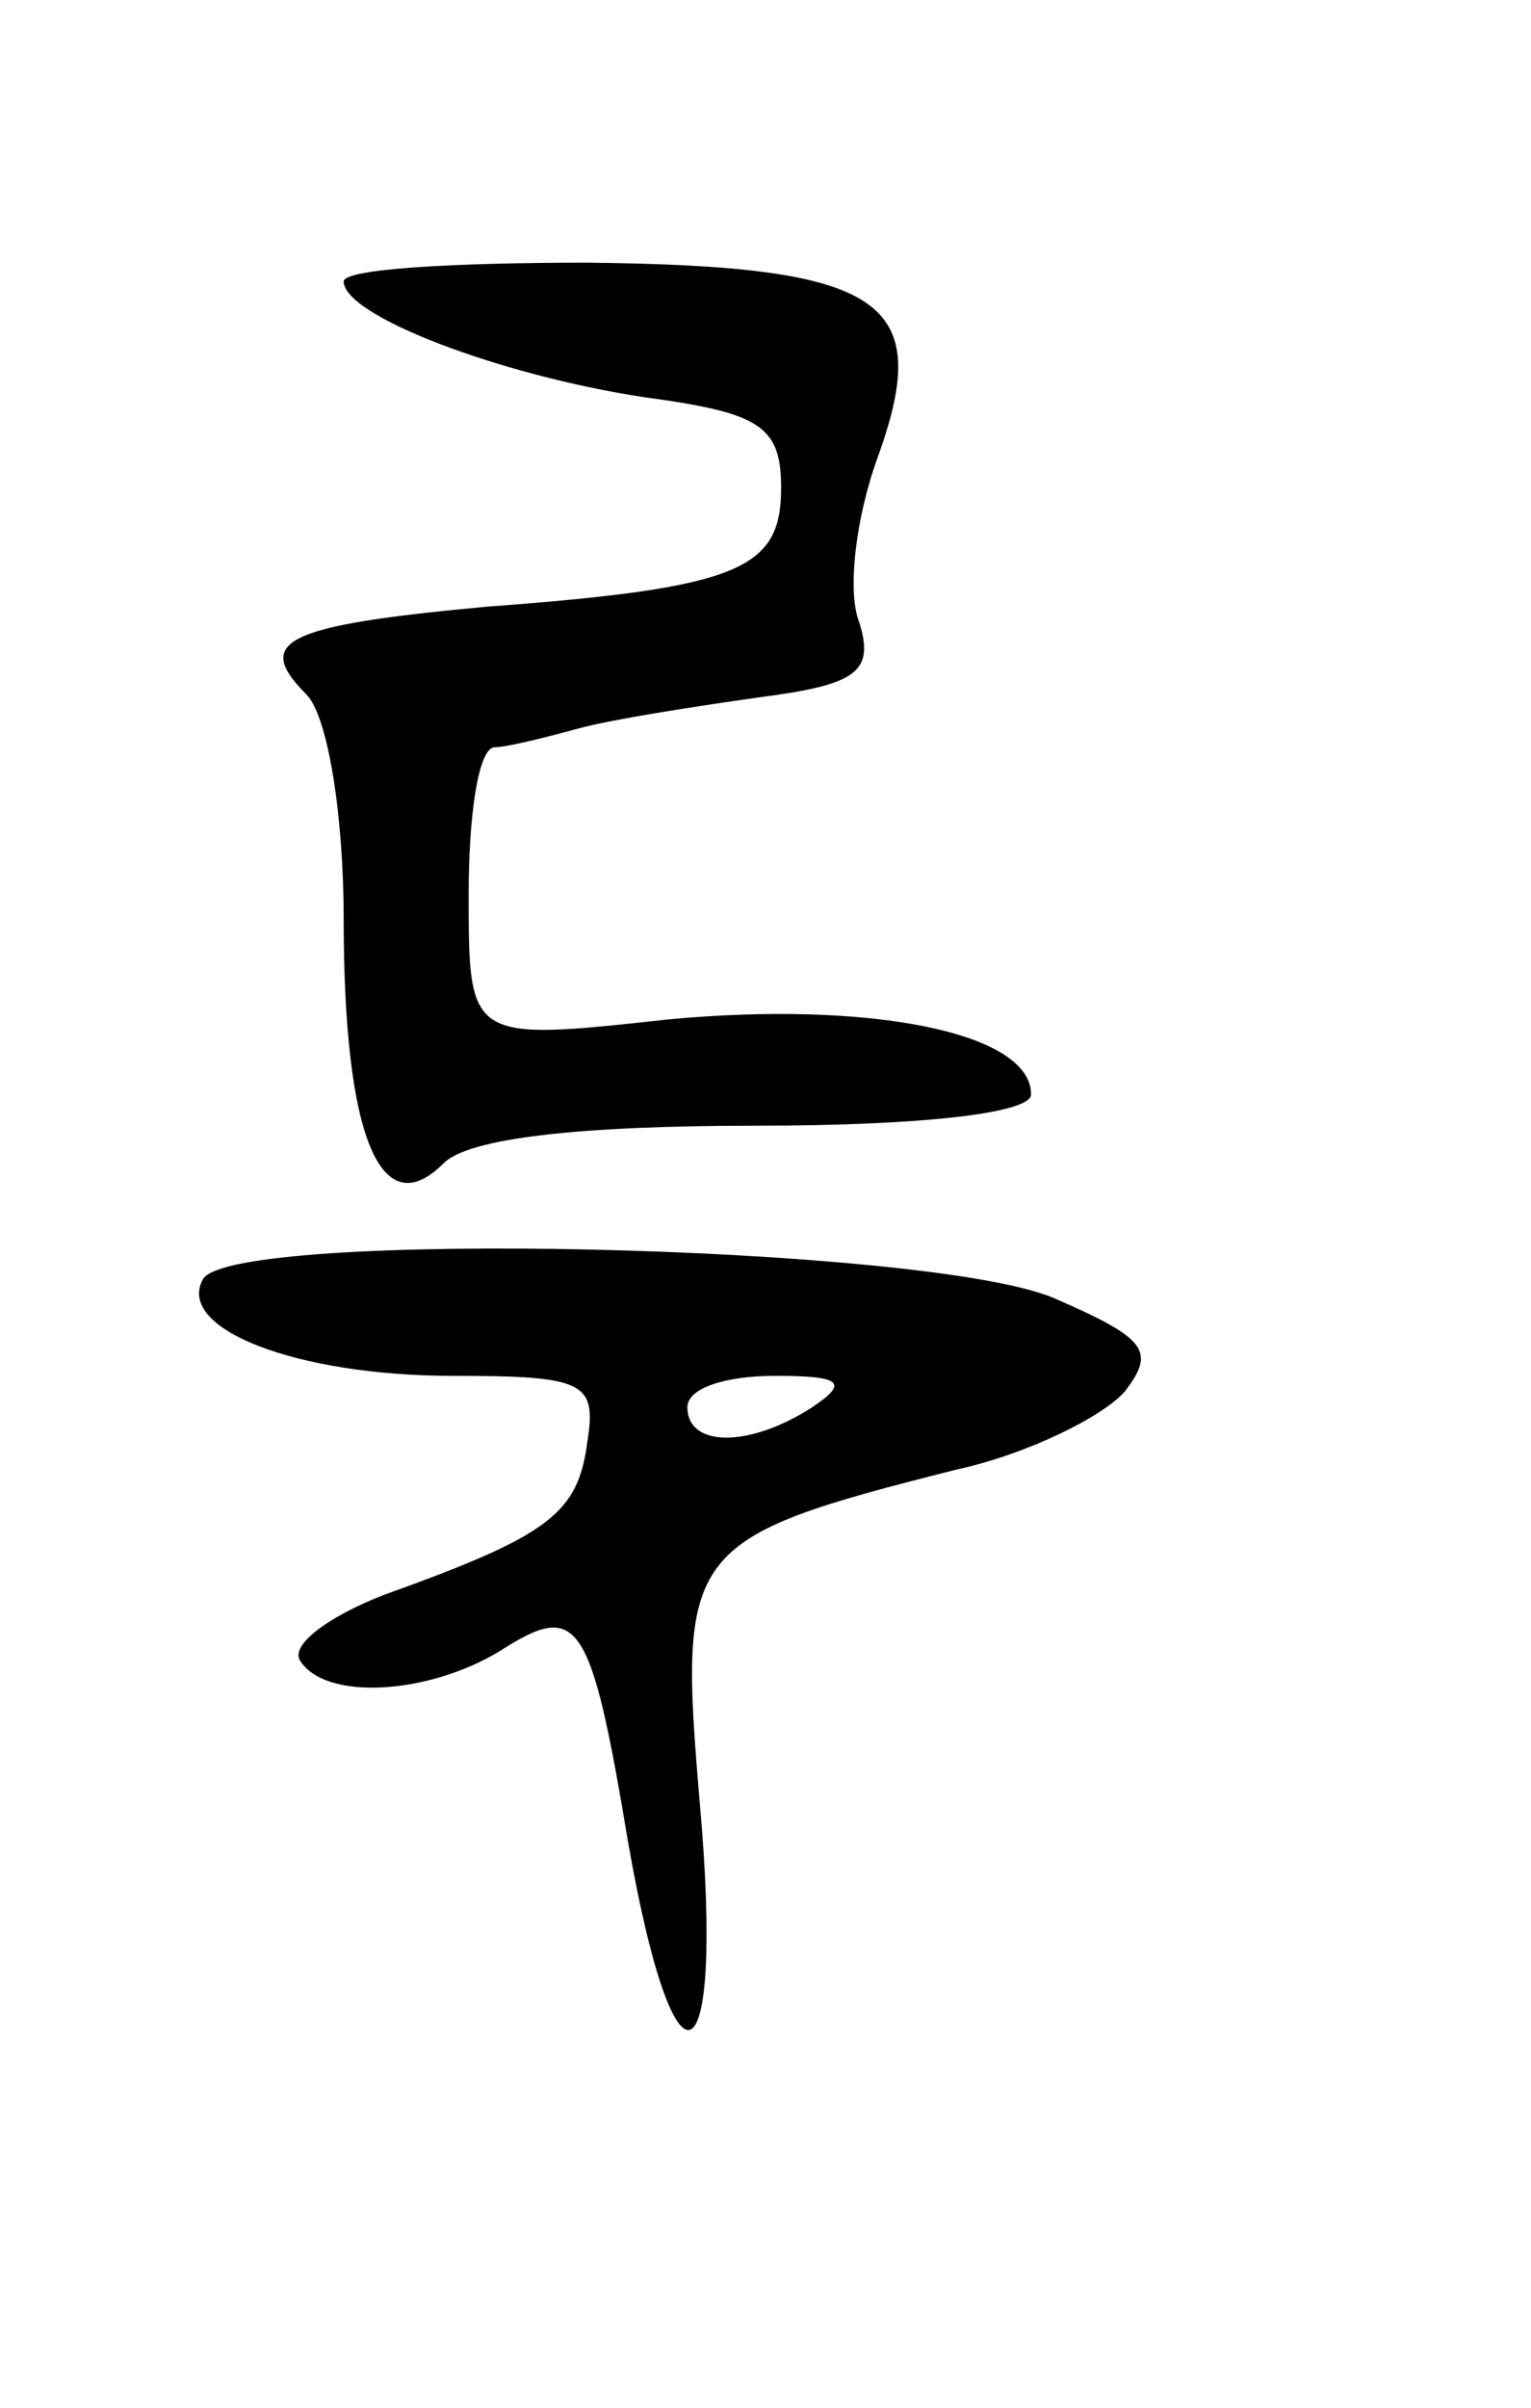 <svg version="1.0" xmlns="http://www.w3.org/2000/svg"
 width="49pt" height="77pt" viewBox="0 0 49 77"
 preserveAspectRatio="xMidYMid meet">
<g transform="translate(0,77) scale(0.1,-0.1)"
fill="#000000" stroke="none">
<path d="M110 680 c0 -11 50 -30 96 -37 37 -5 44 -9 44 -29 0 -26 -13 -32 -94
-38 -65 -6 -75 -11 -58 -28 7 -7 12 -39 12 -72 0 -70 12 -98 32 -78 8 8 43 12
100 12 53 0 88 4 88 10 0 20 -52 30 -116 24 -64 -7 -64 -7 -64 40 0 25 3 46 8
47 4 0 16 3 27 6 11 3 37 7 58 10 31 4 37 8 32 24 -4 10 -1 34 6 53 18 50 2
61 -93 62 -43 0 -78 -2 -78 -6z"/>
<path d="M65 361 c-9 -16 30 -31 80 -31 42 0 46 -2 43 -21 -3 -23 -12 -30 -65
-49 -18 -7 -30 -16 -27 -21 8 -13 41 -11 64 3 25 16 29 11 41 -61 15 -86 31
-78 23 12 -7 82 -5 85 82 107 23 5 47 17 54 25 10 13 7 17 -23 30 -41 17 -262
22 -272 6z m195 -41 c-20 -13 -40 -13 -40 0 0 6 12 10 28 10 21 0 24 -2 12
-10z"/>
</g>
</svg>
